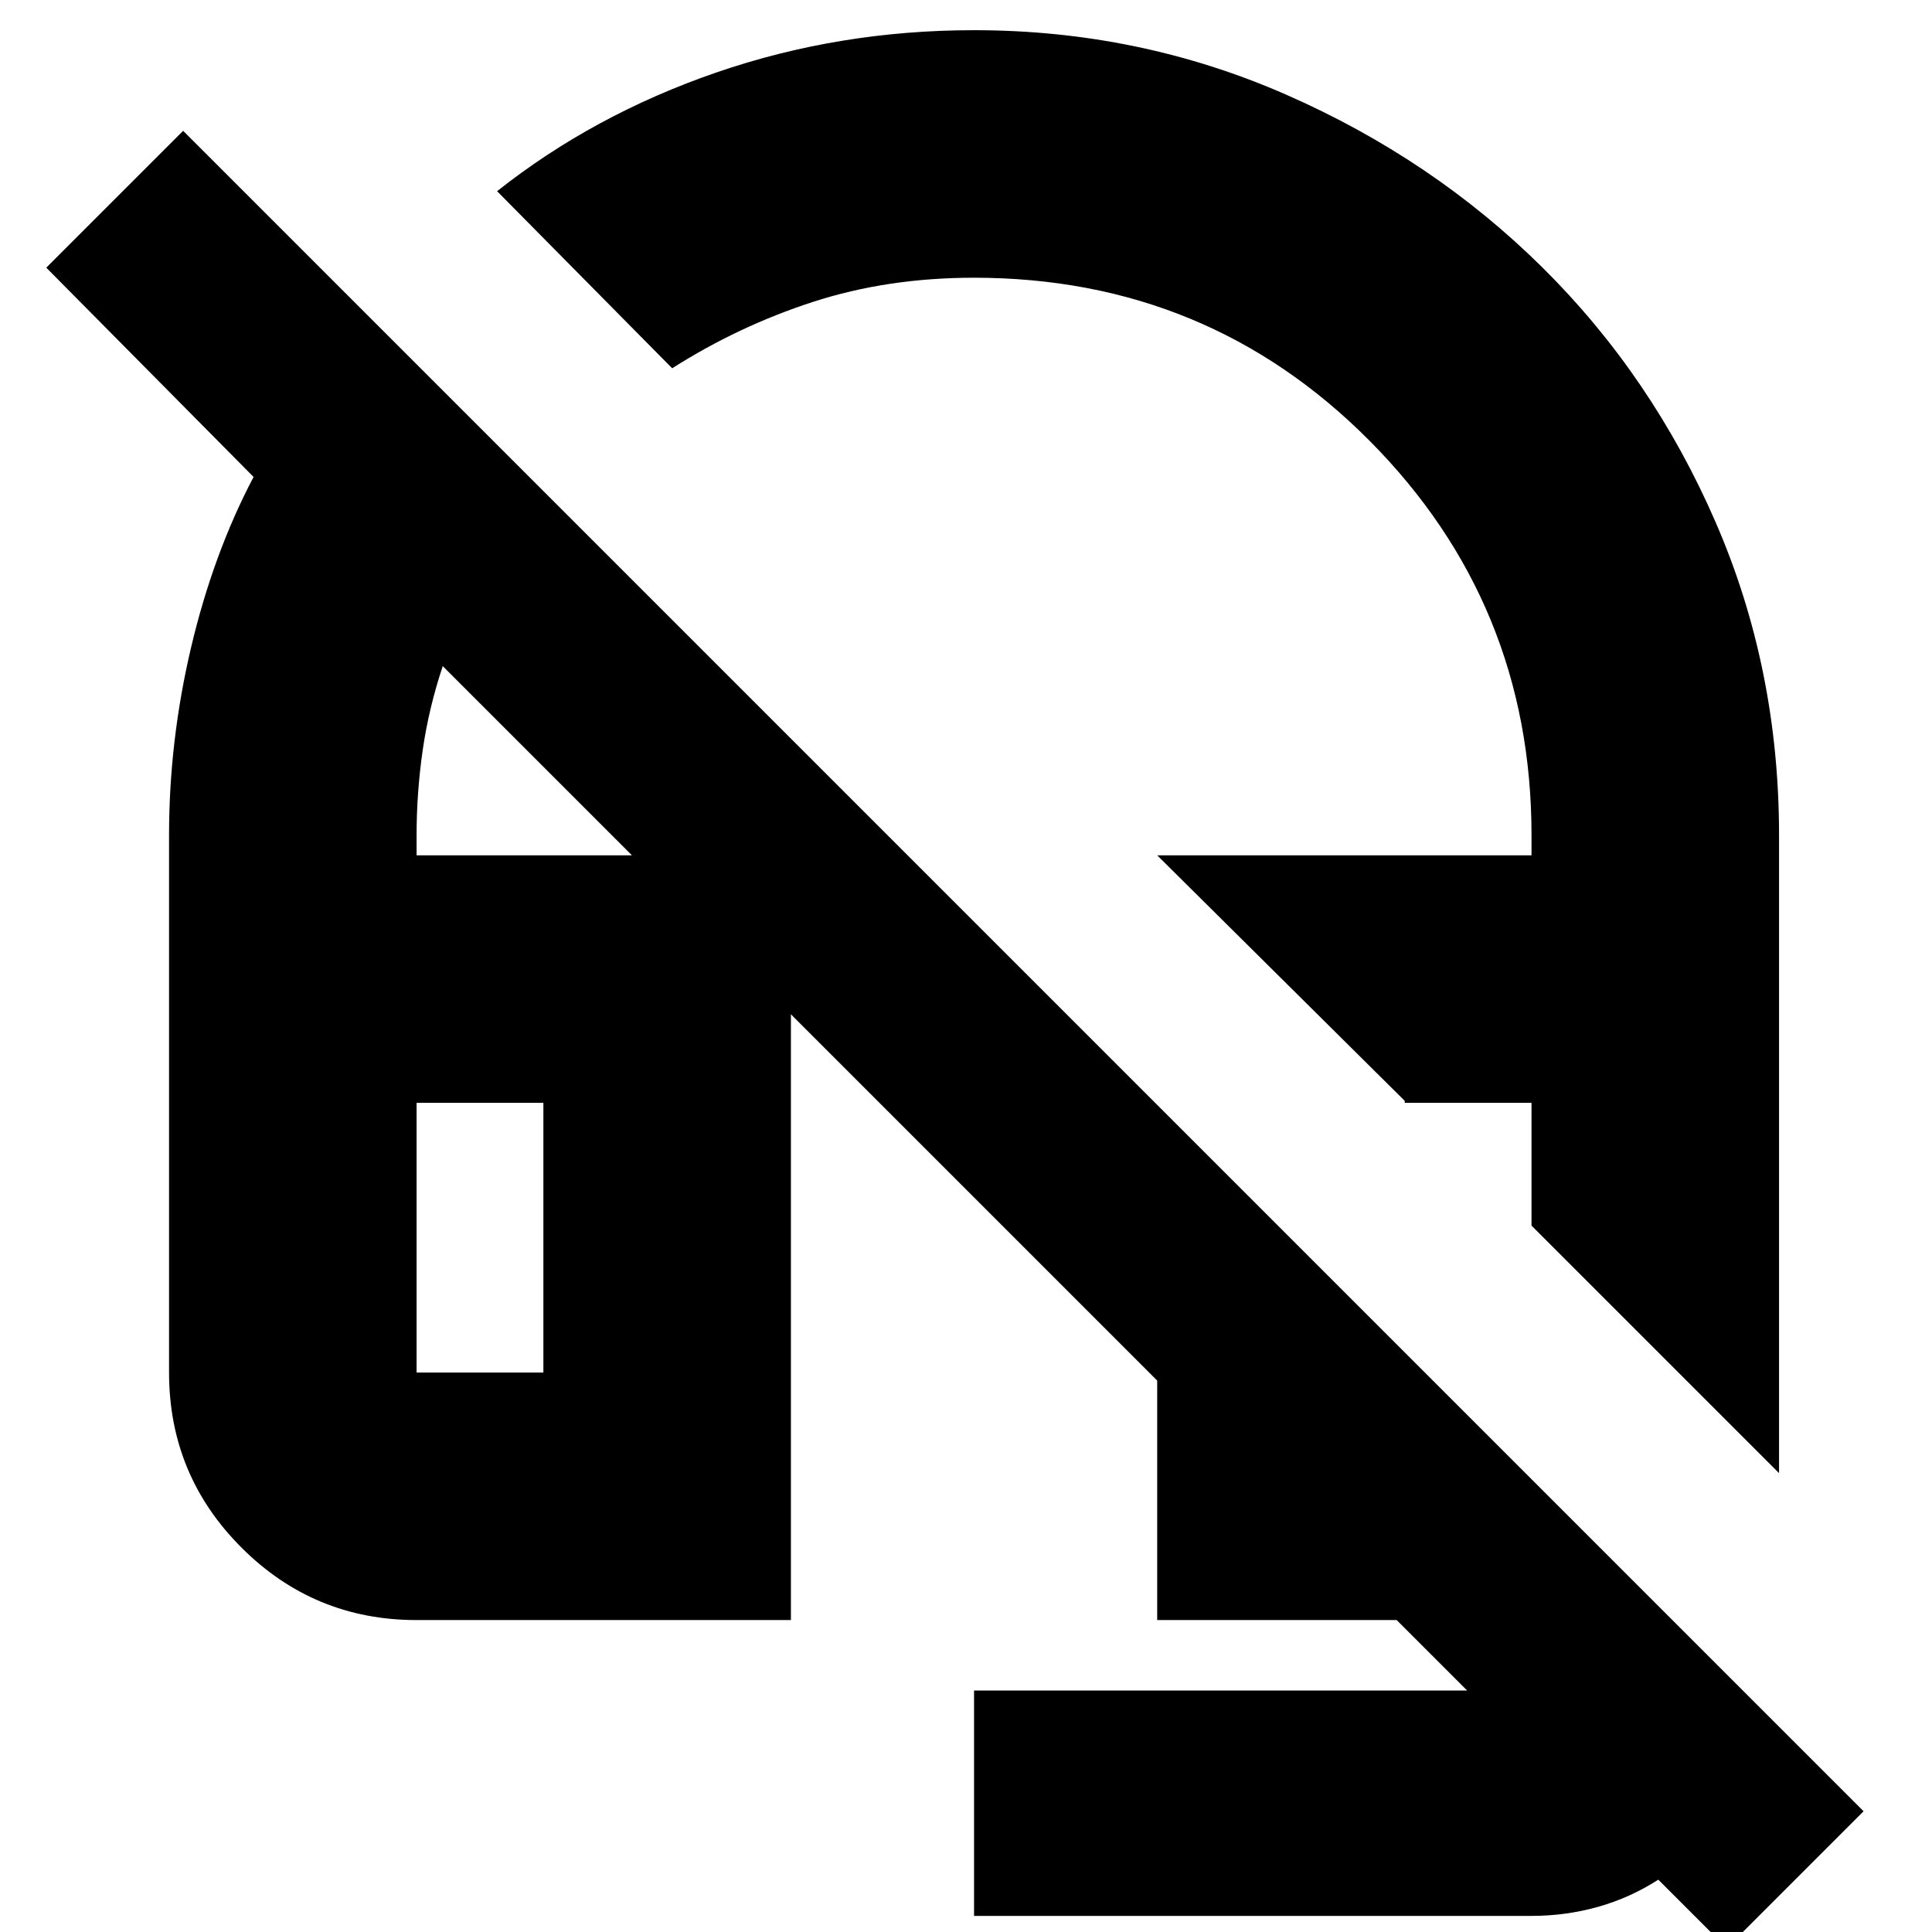 <svg xmlns="http://www.w3.org/2000/svg" height="24" width="24"><path d="M22.1 18.3 19.025 15.225V13.7H17.45V13.675L14.375 10.625H19.025V10.375Q19.025 7.5 17.013 5.475Q15 3.45 12.1 3.45Q11.025 3.45 10.1 3.75Q9.175 4.05 8.35 4.575L6.175 2.375Q7.375 1.425 8.9 0.9Q10.425 0.375 12.1 0.375Q14.15 0.375 15.975 1.175Q17.8 1.975 19.163 3.325Q20.525 4.675 21.312 6.487Q22.1 8.3 22.1 10.375ZM21.45 24.2 20.6 23.35Q20.25 23.575 19.85 23.688Q19.45 23.8 19.025 23.8H12.1V21H18.225Q18.225 21 18.225 21Q18.225 21 18.225 21L17.35 20.125H14.375V17.15L5.5 8.275Q5.325 8.8 5.25 9.325Q5.175 9.85 5.175 10.375V10.625H9.825V20.125H5.175Q3.9 20.125 3 19.225Q2.1 18.325 2.1 17.05V10.375Q2.1 9.2 2.375 8.037Q2.65 6.875 3.15 5.925L0.575 3.325L2.275 1.625L23.15 22.5ZM5.175 17.05H6.75V13.7H5.175V17.05Q5.175 17.05 5.175 17.05Q5.175 17.05 5.175 17.05ZM19.025 15.225ZM6.75 17.05H5.175Q5.175 17.05 5.175 17.05Q5.175 17.05 5.175 17.05H6.75Z"/></svg>